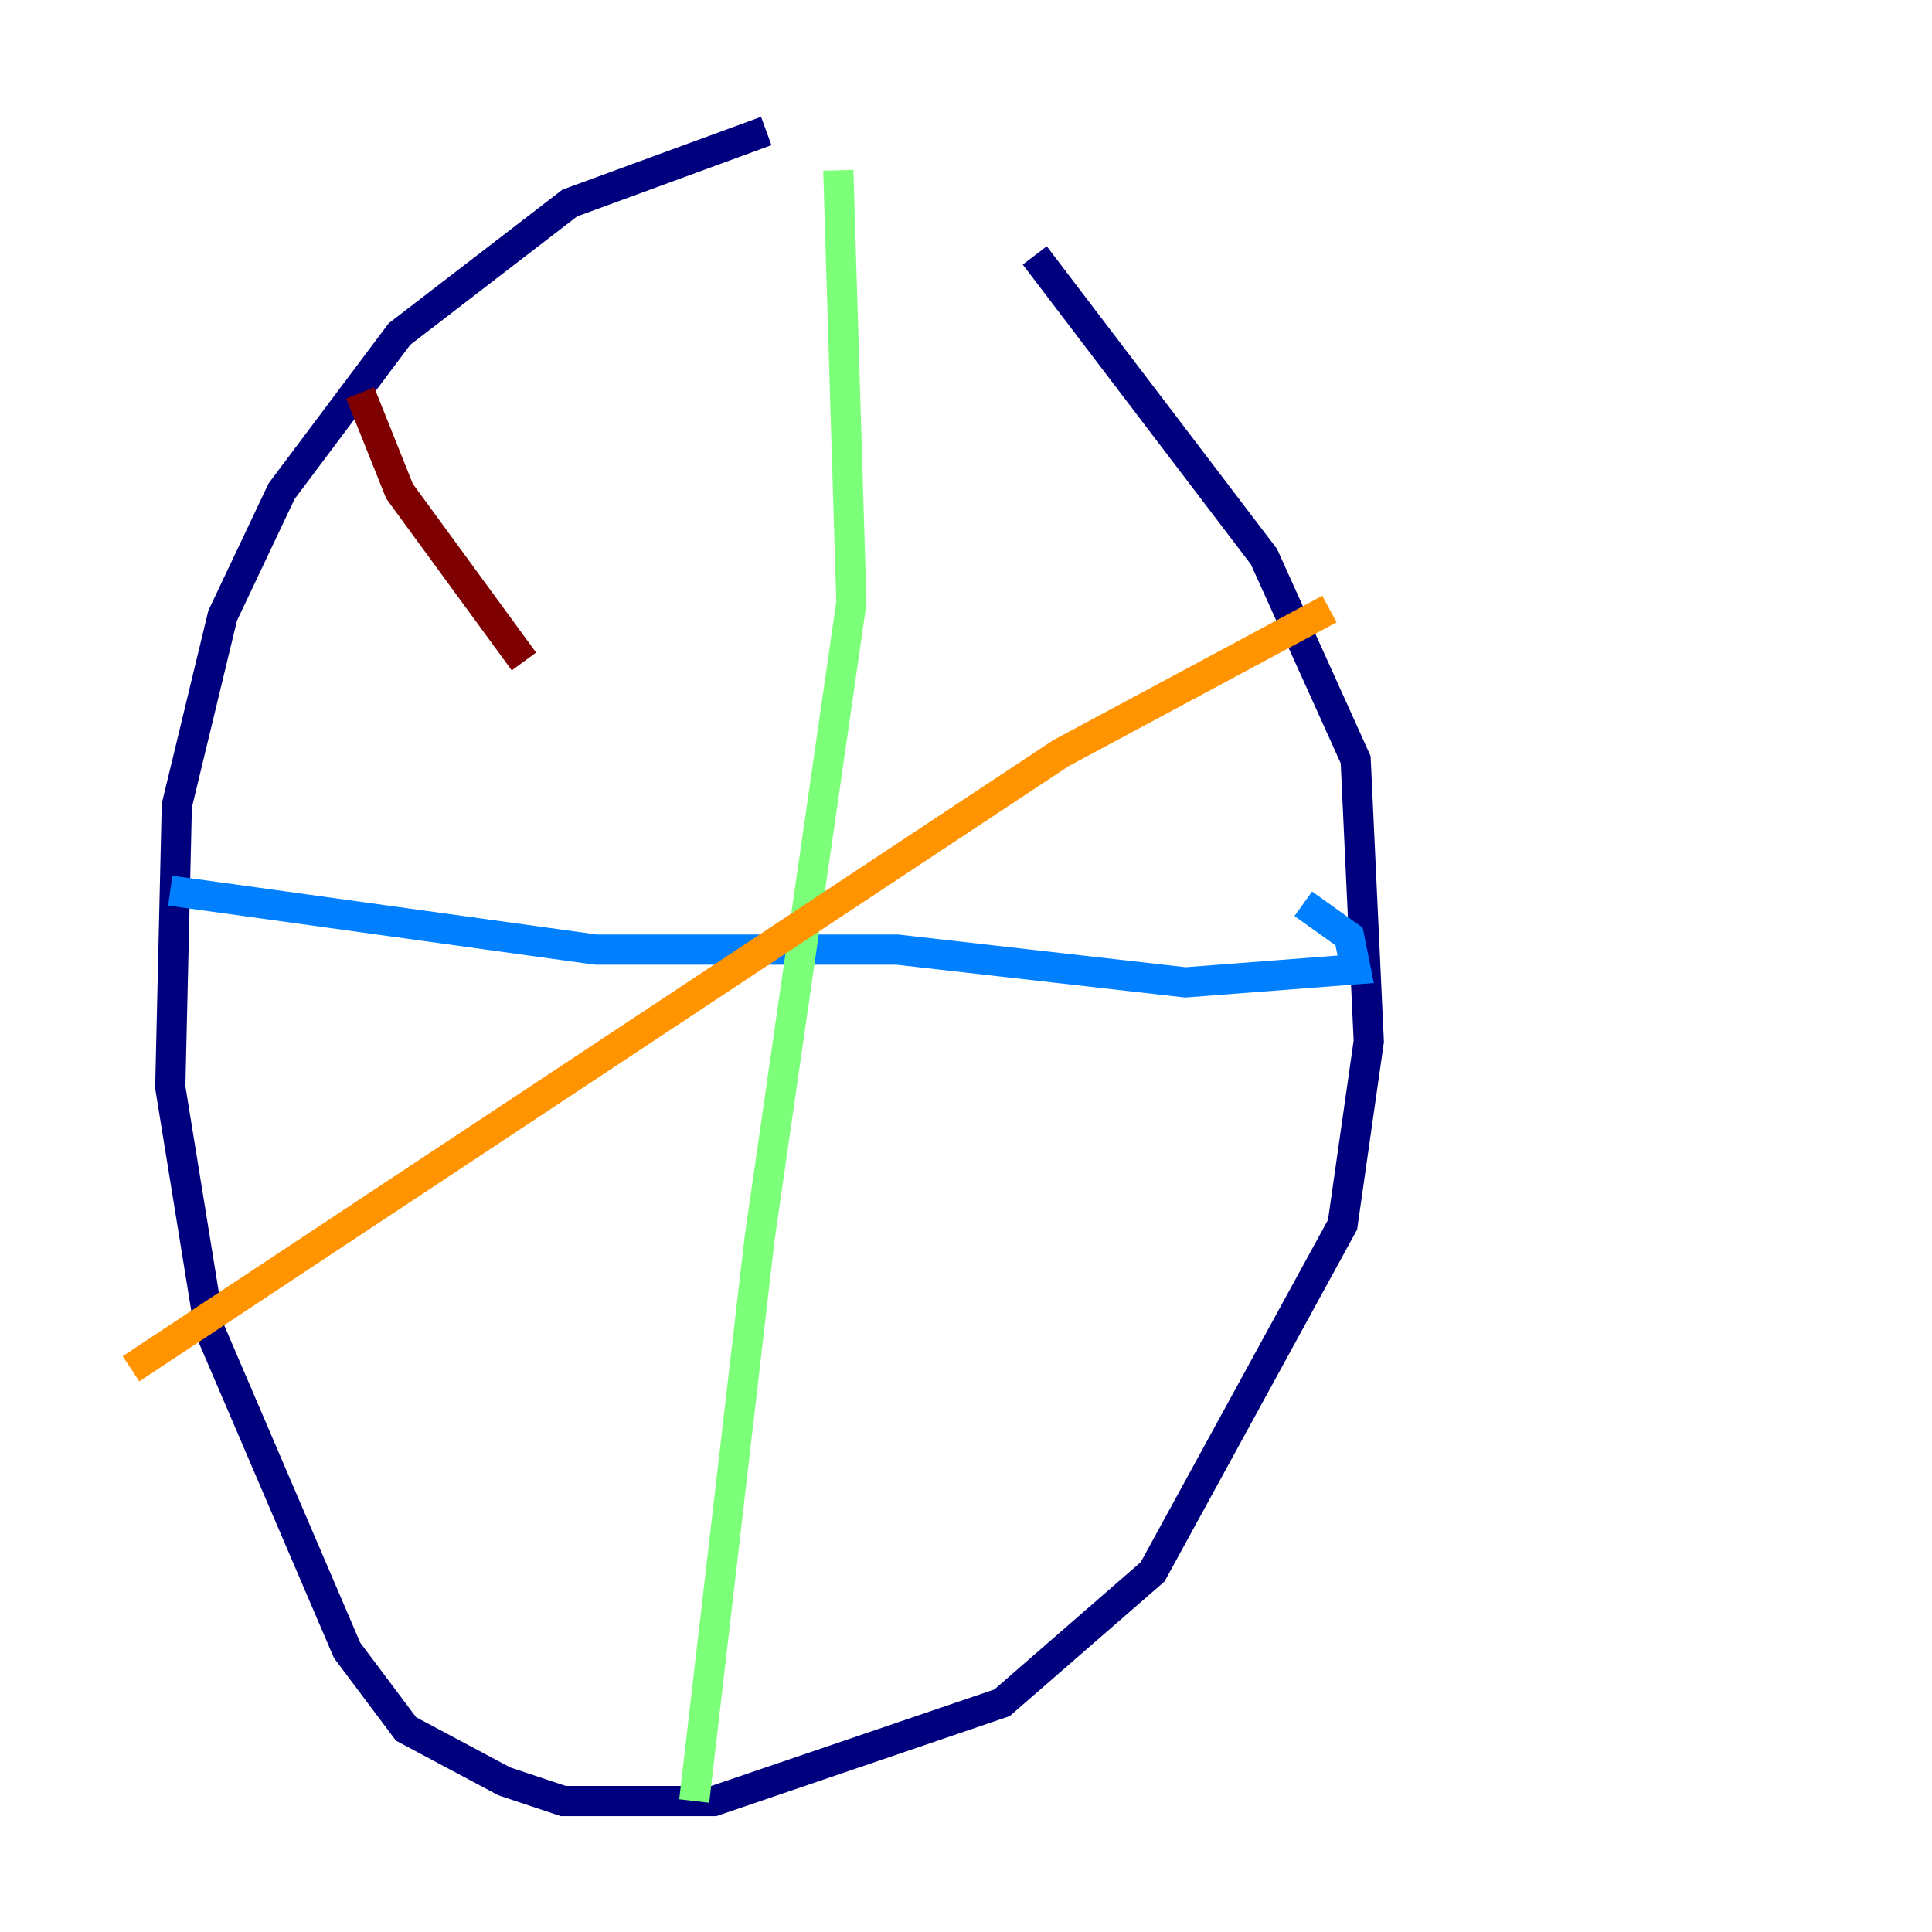 <?xml version="1.0" encoding="utf-8" ?>
<svg baseProfile="tiny" height="128" version="1.2" viewBox="0,0,128,128" width="128" xmlns="http://www.w3.org/2000/svg" xmlns:ev="http://www.w3.org/2001/xml-events" xmlns:xlink="http://www.w3.org/1999/xlink"><defs /><polyline fill="none" points="50.766,8.678 37.749,13.451 26.468,22.129 18.658,32.542 14.752,40.786 11.715,53.37 11.281,72.027 13.885,88.081 22.997,109.342 26.902,114.549 33.41,118.02 37.315,119.322 47.295,119.322 66.386,112.814 76.366,104.136 88.949,81.139 90.685,68.99 89.817,50.332 83.742,36.881 68.556,16.922" stroke="#00007f" stroke-width="2" /><polyline fill="none" points="11.281,59.01 39.485,62.915 59.444,62.915 78.536,65.085 89.817,64.217 89.383,62.047 86.346,59.878" stroke="#0080ff" stroke-width="2" /><polyline fill="none" points="55.539,11.281 56.407,39.919 50.332,82.007 45.993,119.322" stroke="#7cff79" stroke-width="2" /><polyline fill="none" points="8.678,90.685 70.291,49.898 88.081,40.352" stroke="#ff9400" stroke-width="2" /><polyline fill="none" points="23.864,26.034 26.468,32.542 34.712,43.824" stroke="#7f0000" stroke-width="2" /></svg>